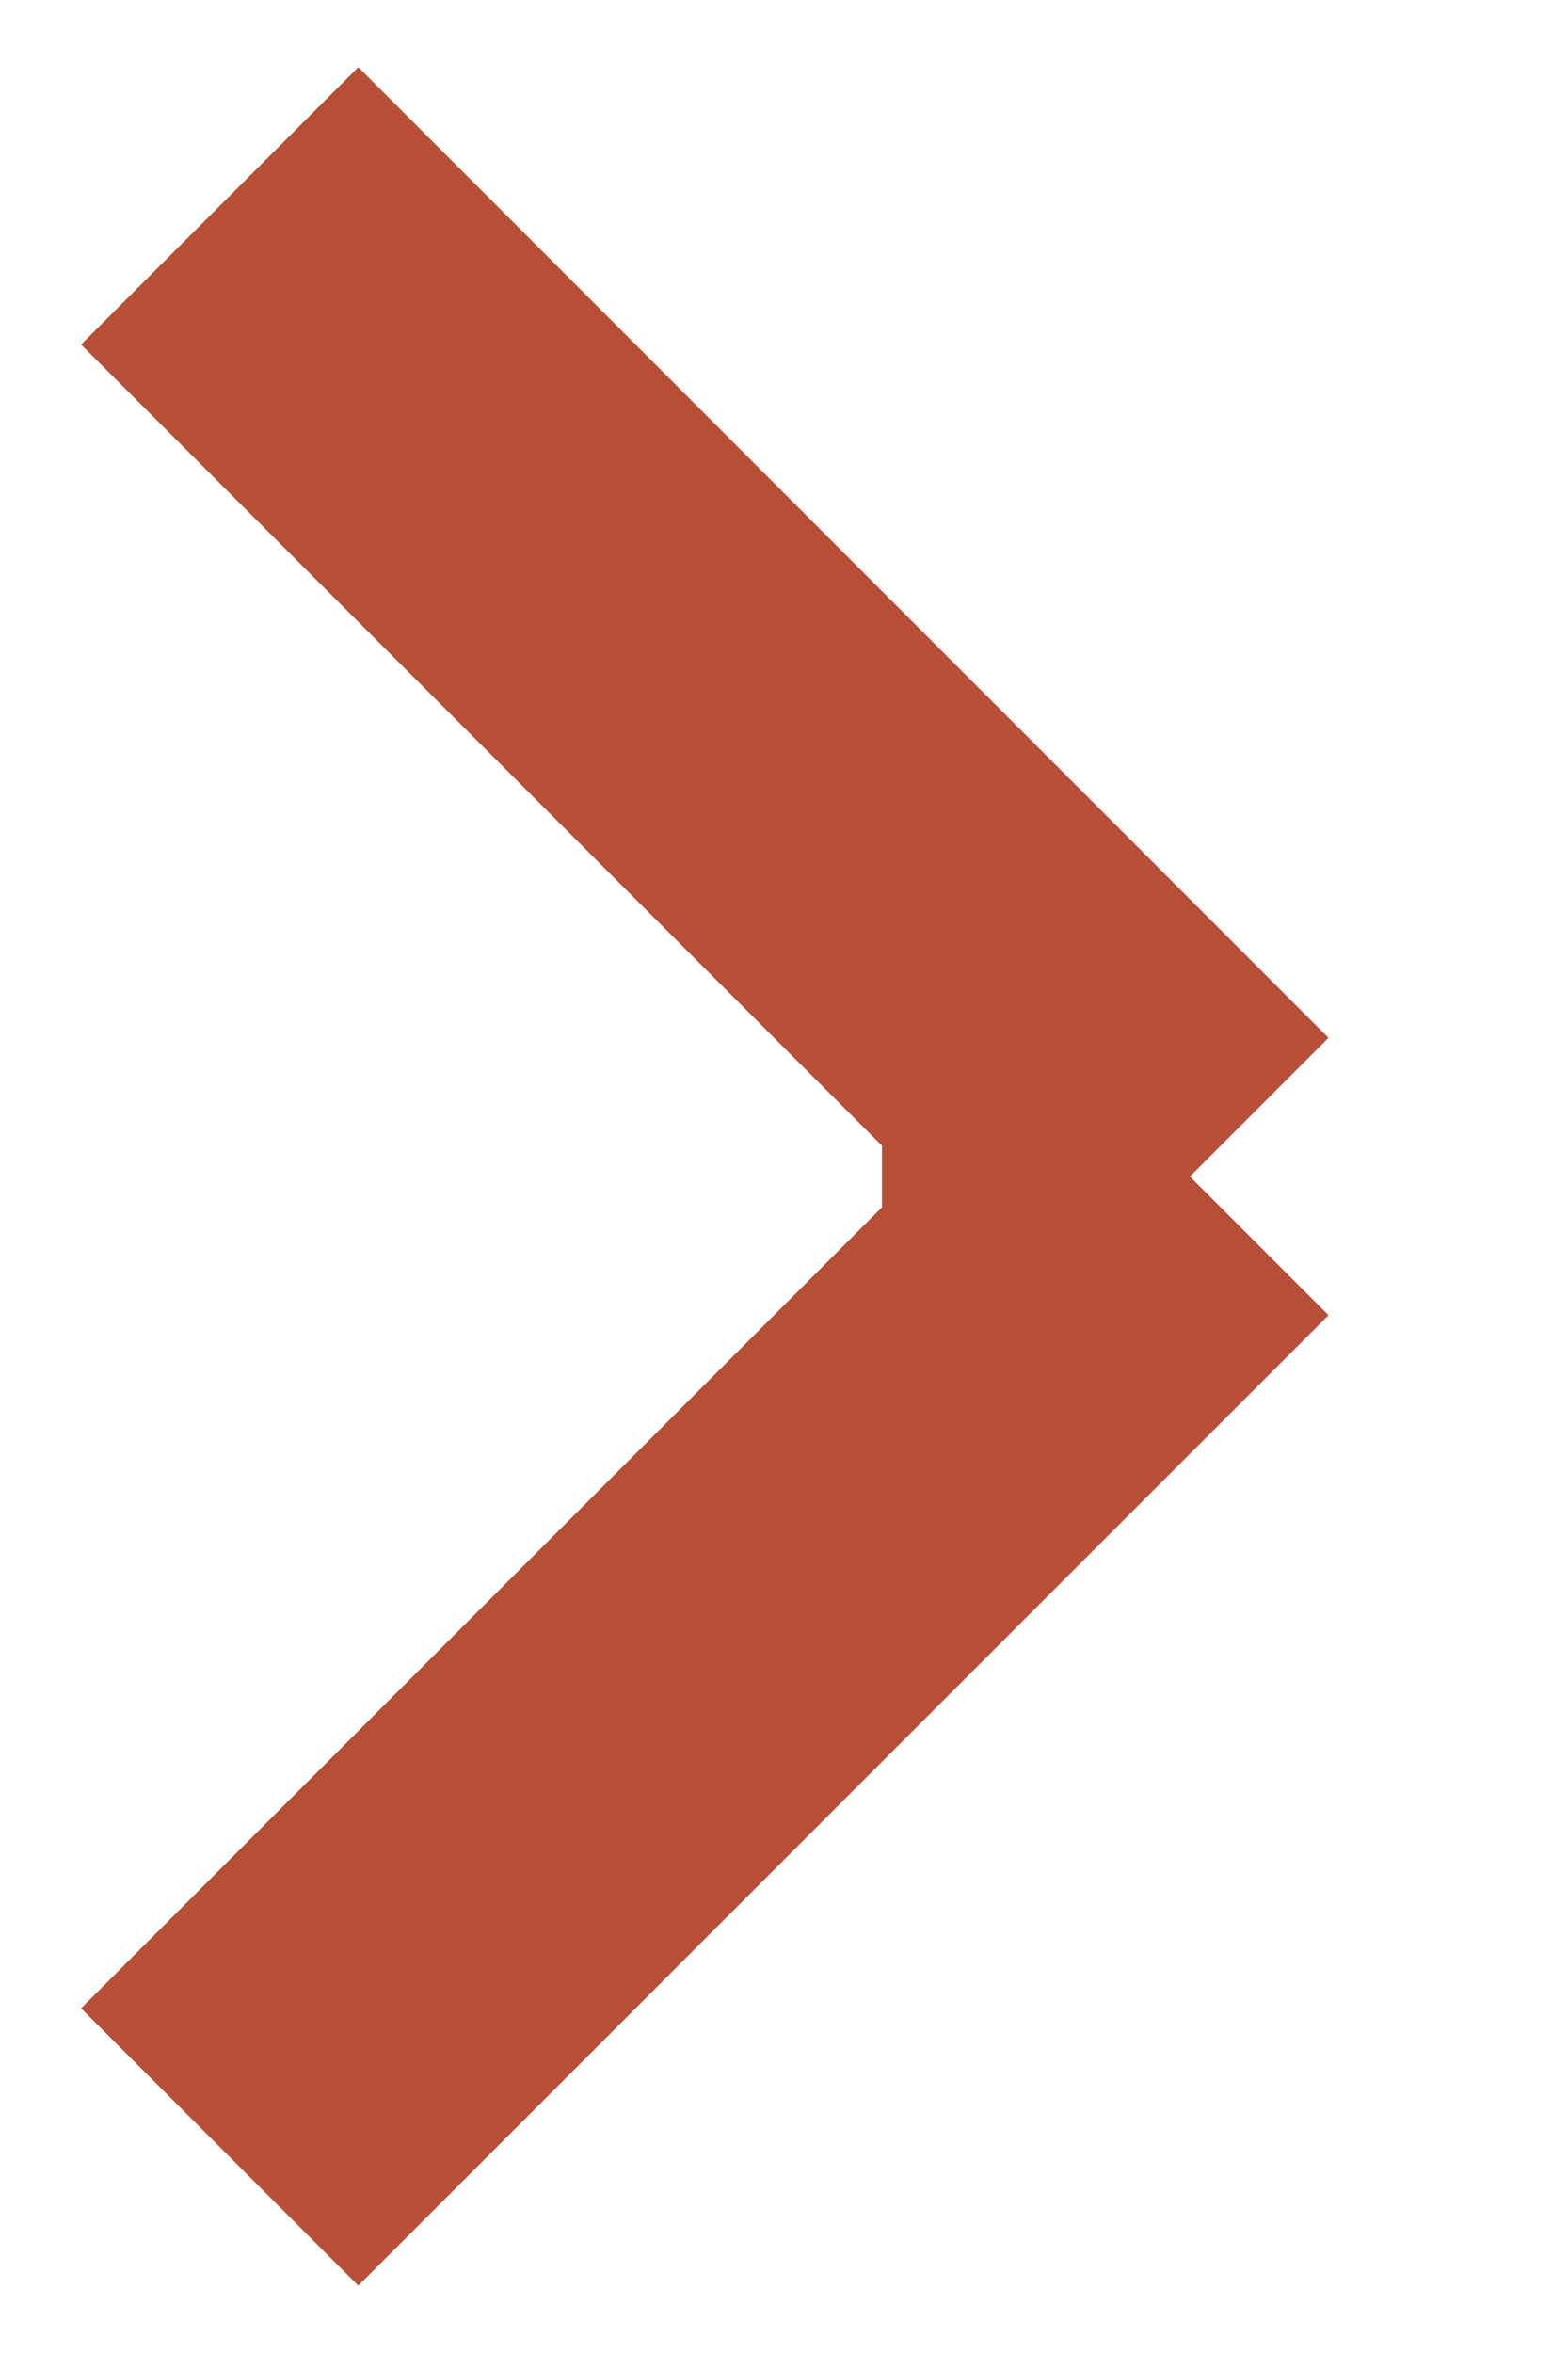 <svg width="8" height="12" viewBox="0 0 8 12" fill="none" xmlns="http://www.w3.org/2000/svg">
<path d="M4.5 6L6.071 6M6.071 6L1.121 1.05M6.071 6L1.121 10.949" stroke="#B74E36" stroke-width="2"/>
</svg>
